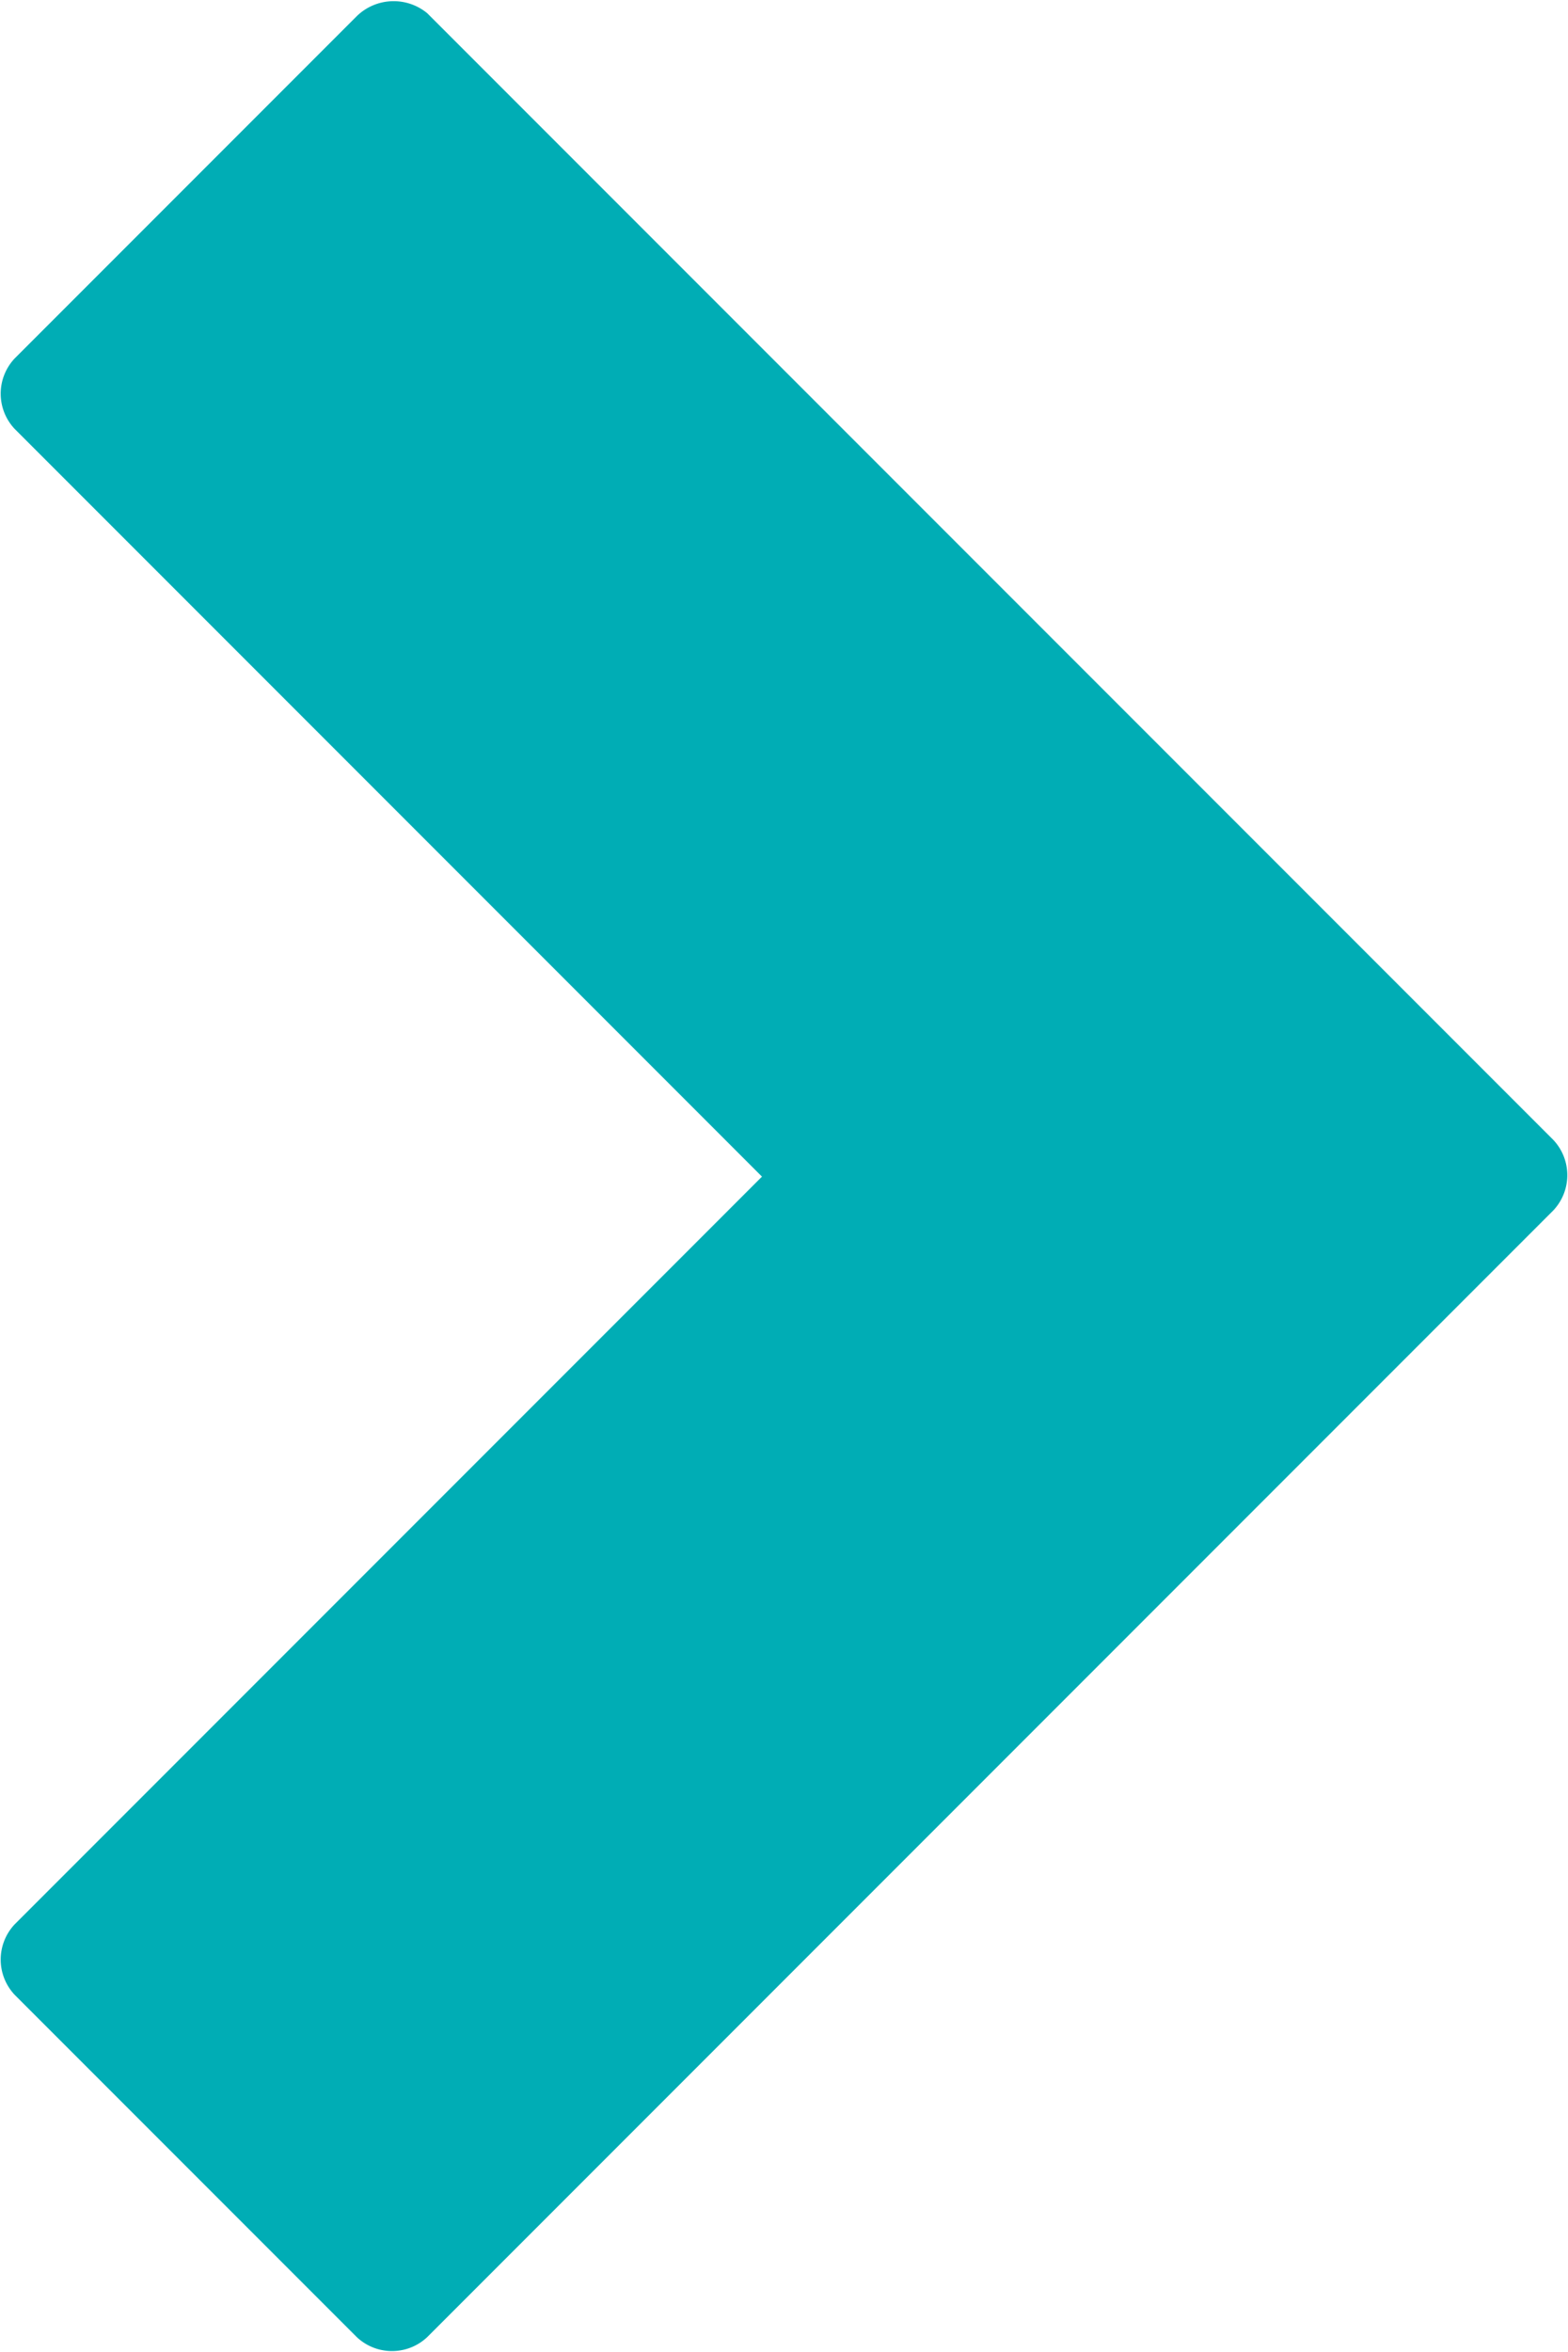 <svg id="home" xmlns="http://www.w3.org/2000/svg" width="10.68" height="16.01" viewBox="0 0 10.68 16.01"><title>right-arrow-raven</title><path d="M1192.23,1328.09l7.67,7.67a0.35,0.35,0,0,1,0,.48l-7.67,7.67a0.35,0.35,0,0,1-.48,0l-2.33-2.33a0.35,0.35,0,0,1,0-.48l5.09-5.09-5.09-5.09a0.35,0.35,0,0,1,0-.48l2.33-2.33A0.36,0.36,0,0,1,1192.23,1328.09Z" transform="translate(-1189.32 -1328)" fill="#00adb5"/></svg>